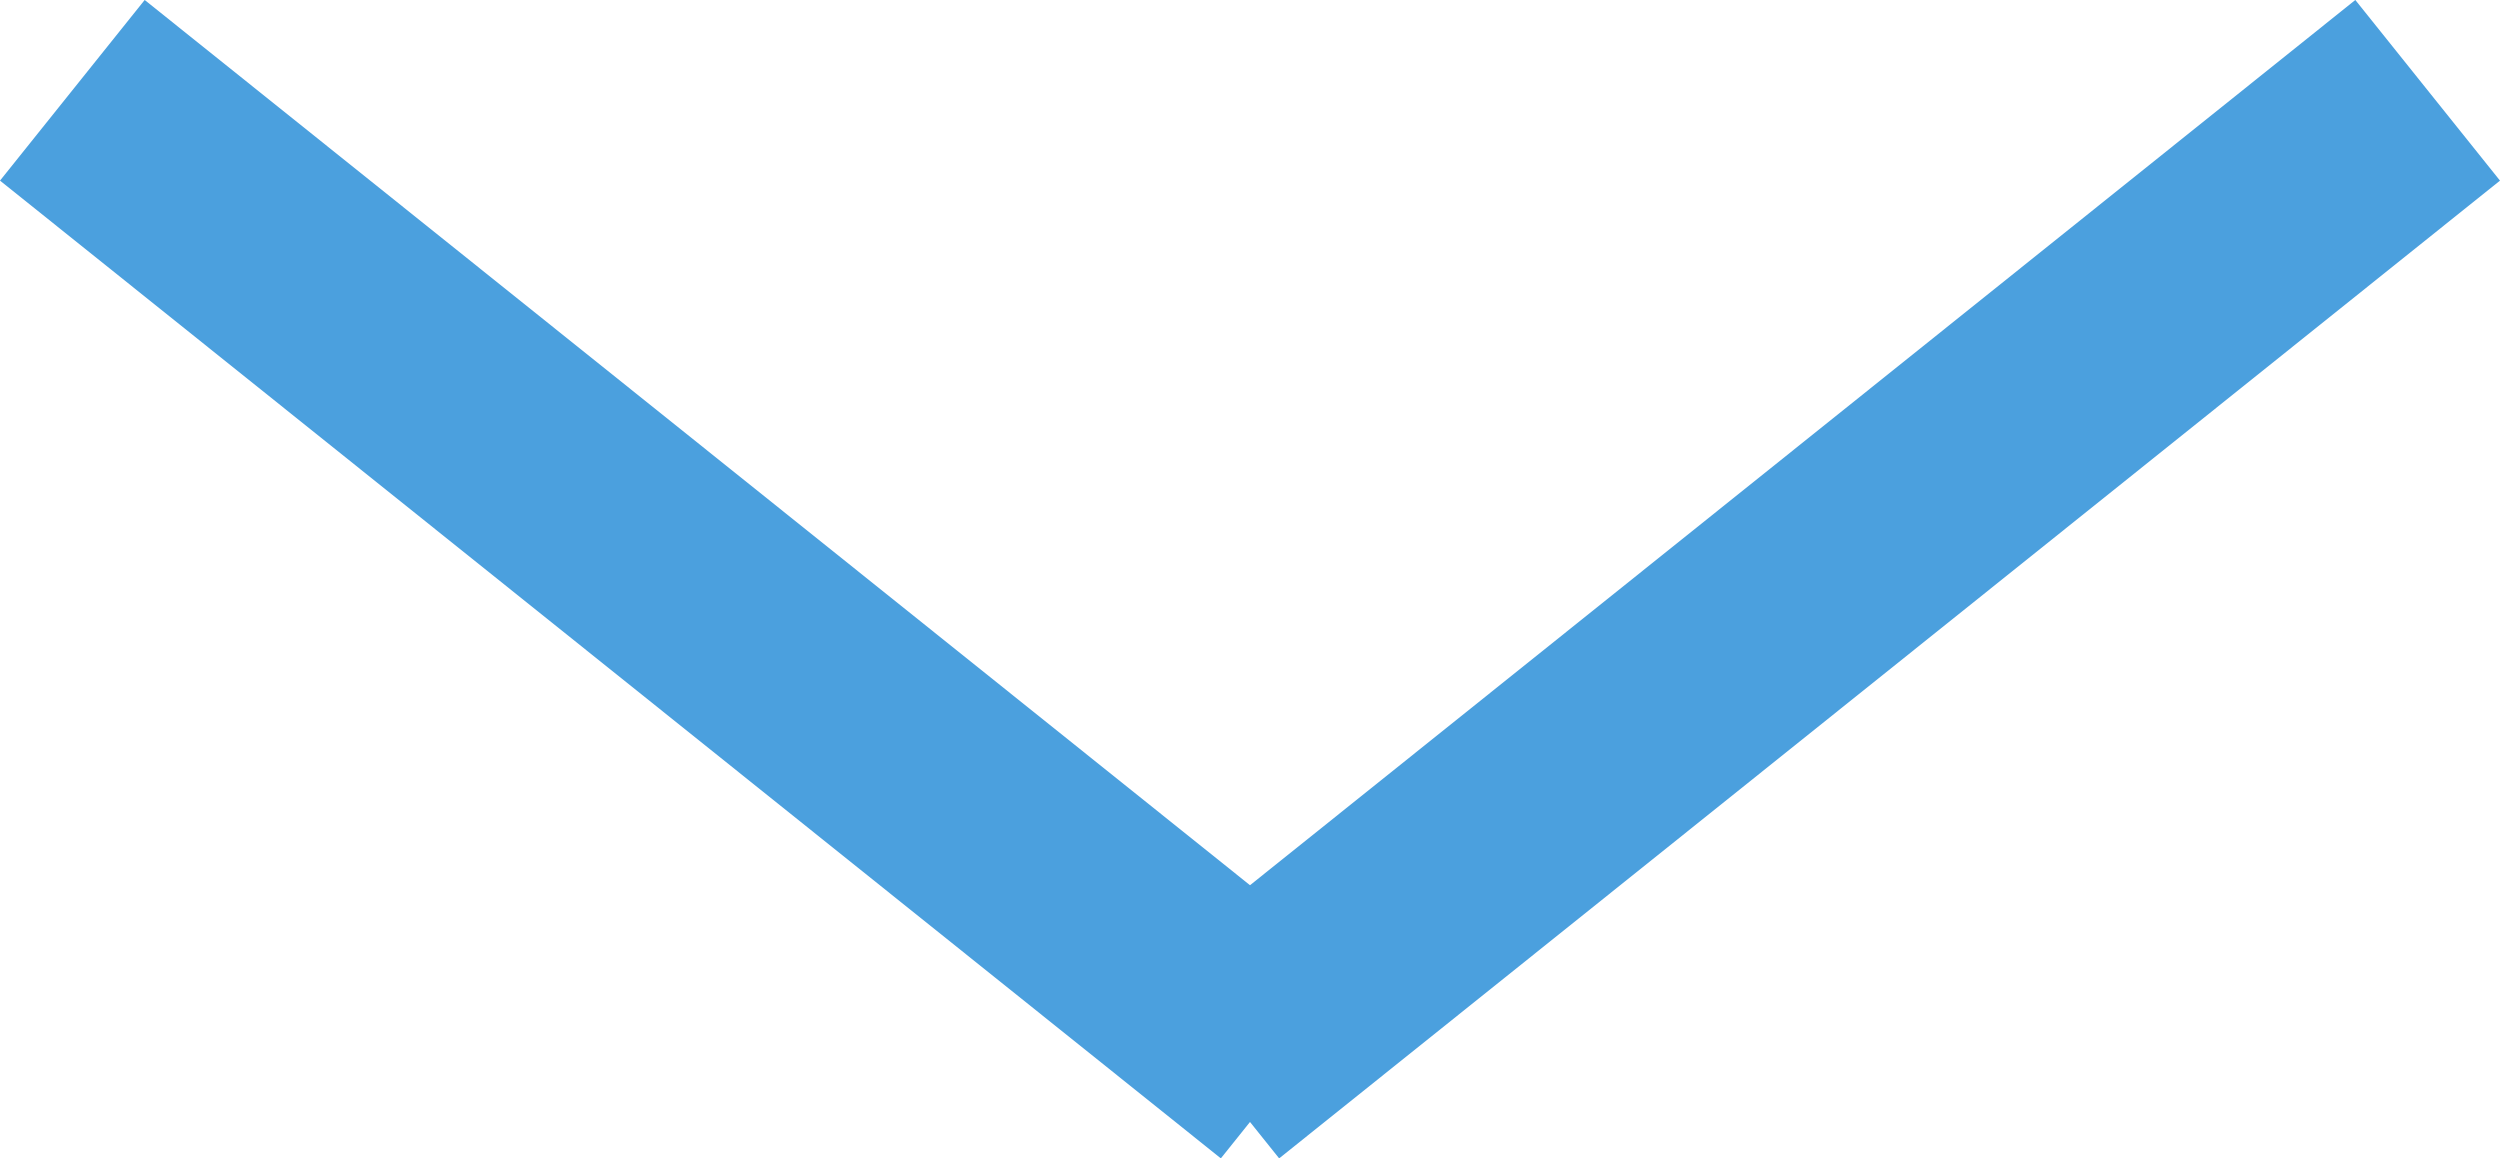 <svg xmlns="http://www.w3.org/2000/svg" viewBox="0 0 54.012 25.027">
    <defs>
        <style>
            .cls-1{fill:none;stroke:#4ba0de;stroke-width:5px}
        </style>
    </defs>
    <g id="Group_557" data-name="Group 557" transform="translate(183.063 -555.549)">
        <path id="Line_4162" d="M0 0l26.376 21.124" class="cls-1" data-name="Line 4162" transform="translate(-181.5 557.5)"/>
        <path id="Line_4163" d="M0 0l21.124 26.376" class="cls-1" data-name="Line 4163" transform="rotate(90 -344.057 213.443)"/>
    </g>
</svg>
